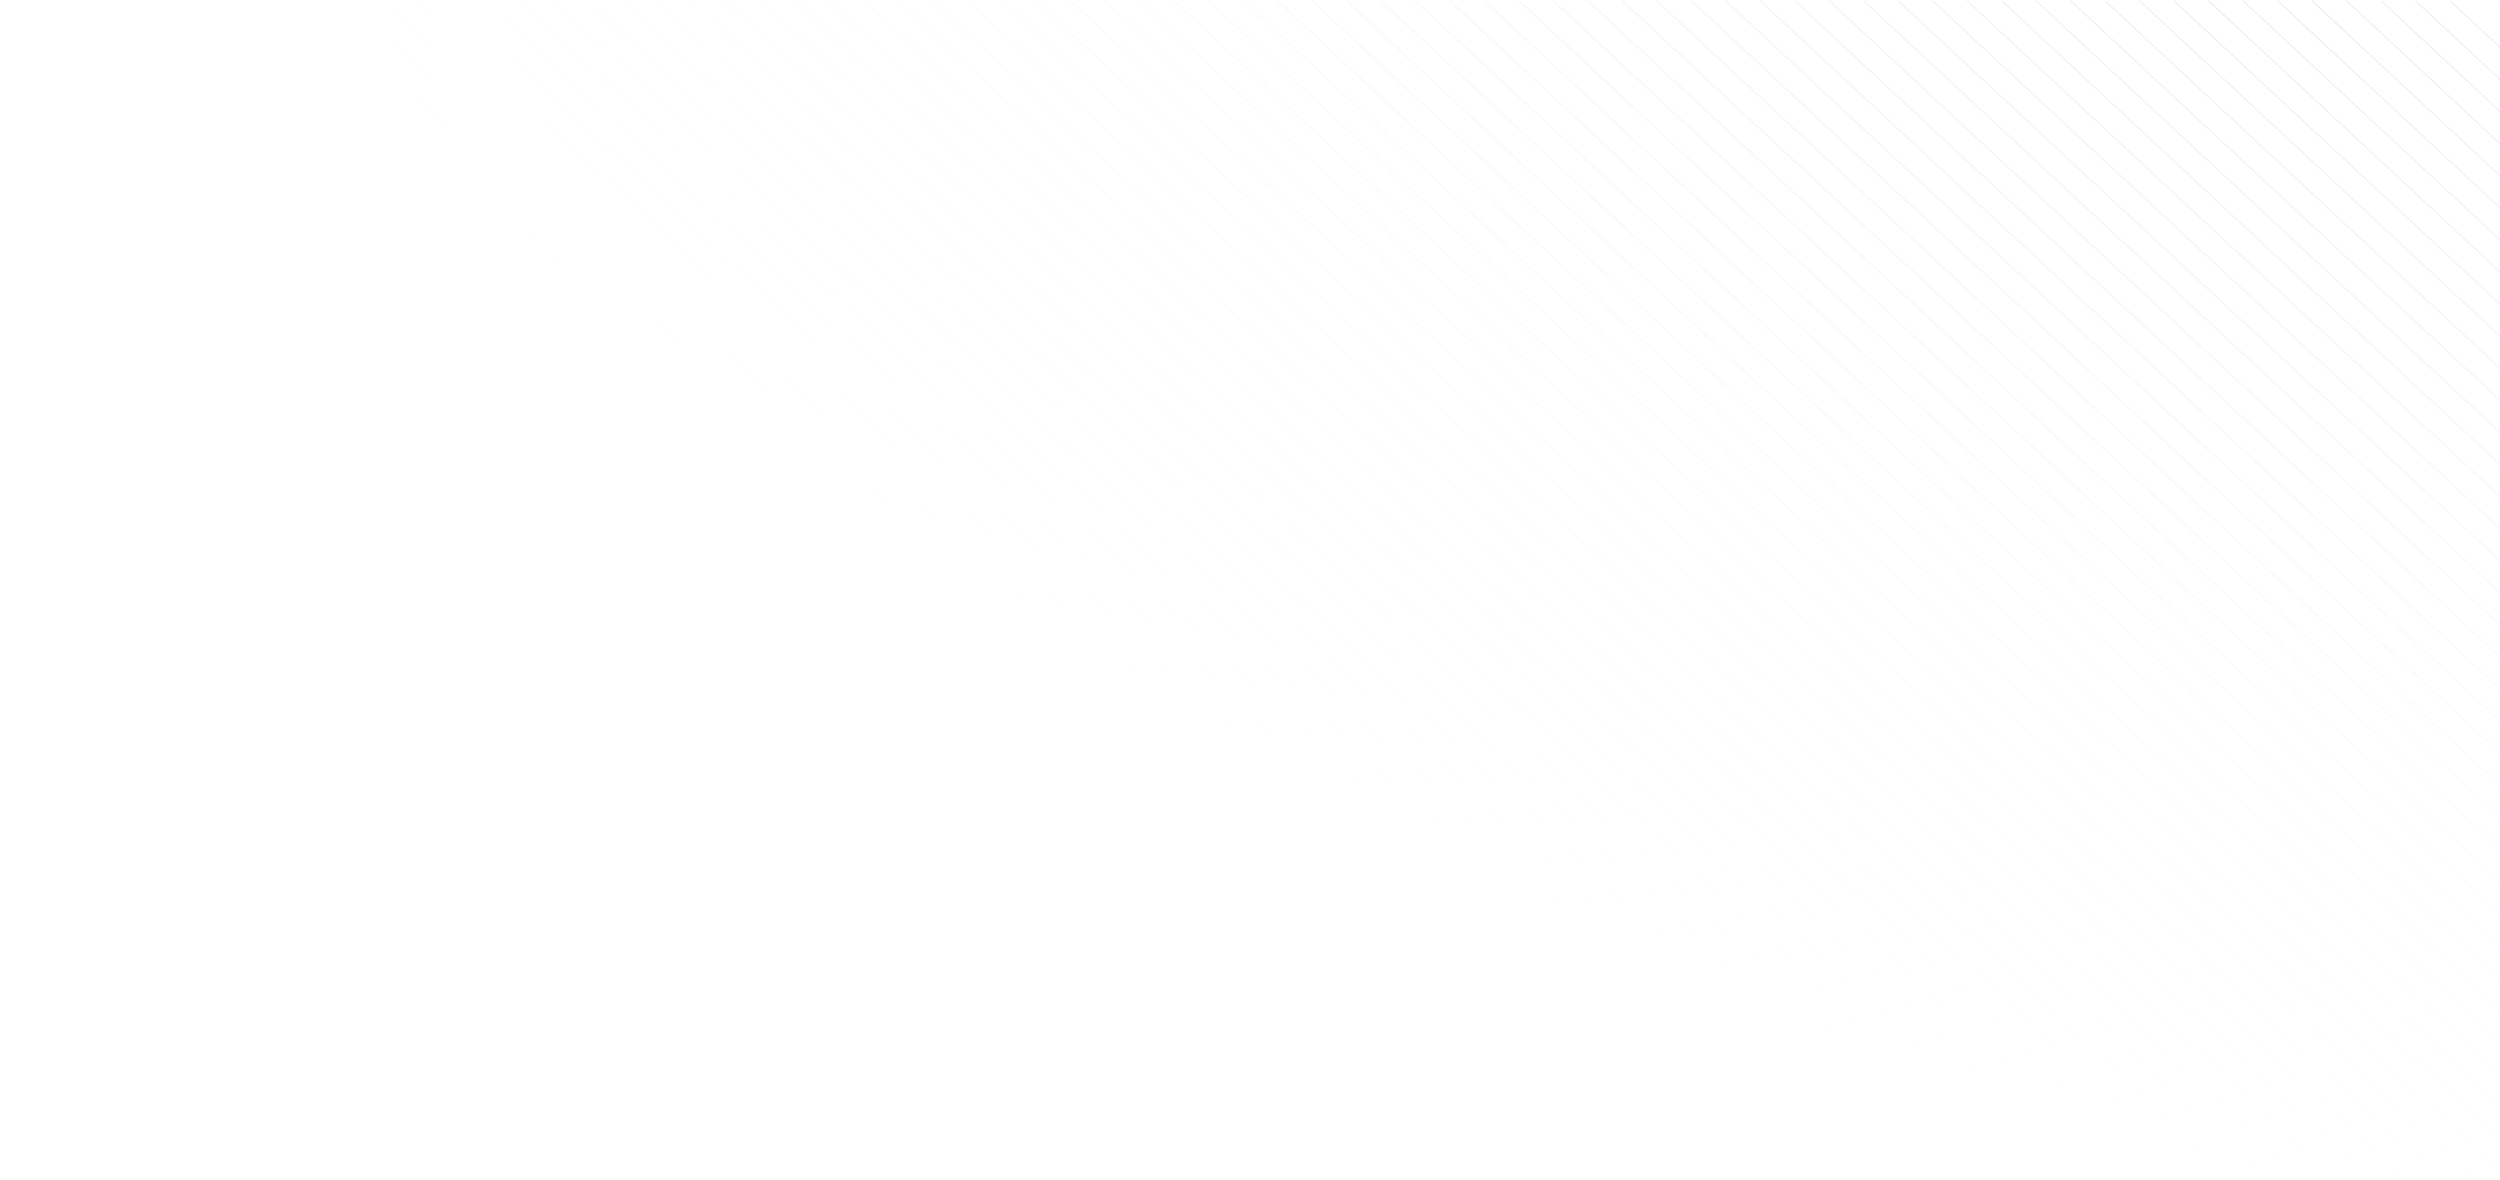 <svg width="1513" height="714" viewBox="0 0 1513 714" fill="none" xmlns="http://www.w3.org/2000/svg">
<path opacity="0.3" d="M1513 1.395V0.093L1512.3 0.744L1513 1.395ZM766.9 713.85H768.3L1.2 0.093L0.5 0.744L766.9 713.85ZM787.8 713.85H789.2L22.1 0.093L21.4 0.744L787.8 713.85ZM808.7 713.85H810.1L43 0.093L42.3 0.744L808.7 713.85ZM829.5 713.85H831L63.9 0.093L63.2 0.744L829.5 713.85ZM850.4 713.85H851.8L84.7 0.093L84 0.744L850.4 713.85ZM871.3 713.85H872.7L105.6 0.093L104.9 0.744L871.3 713.85ZM892.1 713.85H893.5L126.4 0.093L125.7 0.744L892.1 713.85ZM913 713.85H914.4L147.3 0.093L146.6 0.744L913 713.85ZM933.9 713.85H935.3L168.2 0.093L167.5 0.744L933.9 713.85ZM954.8 713.85H956.2L189.1 0.093L188.4 0.744L954.8 713.85ZM975.6 713.85H977L210 0.093L209.3 0.744L975.6 713.85ZM996.5 713.85H997.9L230.8 0.093L230.1 0.744L996.5 713.85ZM1017.4 713.85H1018.8L251.7 0.093L251 0.744L1017.4 713.85ZM1038.2 713.85H1039.6L272.5 0.093L271.8 0.744L1038.2 713.85ZM1059.1 713.85H1060.5L293.4 0.093L292.7 0.744L1059.1 713.85ZM1080 713.85H1081.4L314.3 0.093L313.6 0.744L1080 713.85ZM1100.8 713.85H1102.2L335.1 0.093L334.4 0.744L1100.8 713.85ZM1121.7 713.85H1123.1L356 0.093L355.3 0.744L1121.7 713.85ZM1142.6 713.85H1144L376.9 0.093L376.2 0.744L1142.6 713.85ZM1163.4 713.85H1164.8L397.7 0.093L397 0.744L1163.4 713.85ZM1184.3 713.85H1185.7L418.6 0.093L417.9 0.744L1184.3 713.85ZM1205.2 713.85H1206.6L439.5 0.093L438.8 0.744L1205.2 713.85ZM1226.1 713.85H1227.5L460.4 0.093L459.7 0.744L1226.1 713.85ZM1246.9 713.85H1248.3L481.2 0.093L480.5 0.744L1246.9 713.85ZM1267.8 713.85H1269.2L502.1 0.093L501.4 0.744L1267.8 713.85ZM1288.7 713.85H1290.1L523 0.093L522.3 0.744L1288.7 713.85ZM1309.5 713.85H1311L543.9 0.093L543.2 0.744L1309.5 713.85ZM1330.4 713.85H1331.8L564.7 0.093L564 0.744L1330.4 713.85ZM1351.3 713.85H1352.7L585.6 0.093L584.9 0.744L1351.3 713.85ZM1372.1 713.85H1373.5L606.4 0.093L605.7 0.744L1372.1 713.85ZM1393 713.85H1394.4L627.3 0.093L626.6 0.744L1393 713.85ZM1413.9 713.85H1415.3L648.2 0.093L647.5 0.744L1413.9 713.85ZM1434.8 713.85H1436.2L669.1 0.093L668.4 0.744L1434.8 713.85ZM1455.6 713.85H1457L690 0.093L689.3 0.744L1455.6 713.85ZM1476.5 713.85H1477.9L710.8 0.093L710.1 0.744L1476.5 713.85ZM1497.4 713.85H1498.8L731.7 0.093L731 0.744L1497.4 713.85ZM1513 708.921V707.62L752.6 0L751.9 0.651L1513 708.921ZM1513 689.58V688.279L773.4 0.093L772.7 0.744L1513 689.58ZM1513 670.146V668.845L794.3 0.093L793.6 0.744L1513 670.146ZM1513 650.712V649.411L815.2 0.093L814.5 0.744L1513 650.712ZM1513 631.279V629.977L836 0.093L835.3 0.744L1513 631.279ZM1513 611.845V610.543L856.9 0.093L856.2 0.744L1513 611.845ZM1513 592.504V591.202L877.8 0.093L877.1 0.744L1513 592.504ZM1513 573.07V571.768L898.6 0.093L897.9 0.744L1513 573.07ZM1513 553.636V552.334L919.5 0.093L918.8 0.744L1513 553.636ZM1513 534.202V532.9L940.4 0.093L939.7 0.744L1513 534.202ZM1513 514.768V513.466L961.3 0.093L960.6 0.744L1513 514.768ZM1513 495.334V494.032L982.1 0.093L981.4 0.744L1513 495.334ZM1513 475.993V474.691L1003 0.186L1002.3 0.837L1513 475.993ZM1513 456.559V455.257L1023.9 0.093L1023.2 0.744L1513 456.559ZM1513 437.125V435.823L1044.7 0.093L1044 0.744L1513 437.125ZM1513 417.691V416.389L1065.6 0.093L1064.9 0.744L1513 417.691ZM1513 398.257V396.955L1086.5 0.093L1085.8 0.744L1513 398.257ZM1513 378.823V377.521L1107.3 0.093L1106.6 0.744L1513 378.823ZM1513 359.389V358.087L1128.2 0.093L1127.5 0.744L1513 359.389ZM1513 340.048V338.746L1149.1 0.093L1148.4 0.744L1513 340.048ZM1513 320.614V319.312L1169.9 0.093L1169.2 0.744L1513 320.614ZM1513 301.18V299.878L1190.8 0.093L1190.1 0.744L1513 301.18ZM1513 281.746V280.444L1211.7 0.093L1211 0.744L1513 281.746ZM1513 262.312V261.01L1232.6 0.093L1231.9 0.744L1513 262.312ZM1513 242.878V241.576L1253.4 0L1252.7 0.651L1513 242.878ZM1513 223.537V222.235L1274.3 0.093L1273.6 0.744L1513 223.537ZM1513 204.103V202.802L1295.2 0.093L1294.5 0.744L1513 204.103ZM1513 184.669V183.368L1316 0.093L1315.3 0.744L1513 184.669ZM1513 165.235V163.934L1336.9 0.093L1336.2 0.744L1513 165.235ZM1513 145.801V144.5L1357.8 0.093L1357.1 0.744L1513 145.801ZM1513 126.367V125.066L1378.6 0L1377.9 0.651L1513 126.367ZM1513 107.027V105.725L1399.5 0.093L1398.8 0.744L1513 107.027ZM1513 87.593V86.291L1420.4 0.093L1419.7 0.744L1513 87.593ZM1513 68.159V66.857L1441.3 0.093L1440.6 0.744L1513 68.159ZM1513 48.725V47.423L1462.1 0.093L1461.4 0.744L1513 48.725ZM1513 29.291V27.989L1483 0.093L1482.3 0.744L1513 29.291Z" fill="url(#paint0_radial_6509_823)"/>
<defs>
<radialGradient id="paint0_radial_6509_823" cx="0" cy="0" r="1" gradientUnits="userSpaceOnUse" gradientTransform="translate(1347.5 -50.491) rotate(113.862) scale(728.003 1508.32)">
<stop stop-color="#D0C8E3"/>
<stop offset="1" stop-color="#EEE9F9" stop-opacity="0"/>
</radialGradient>
</defs>
</svg>
